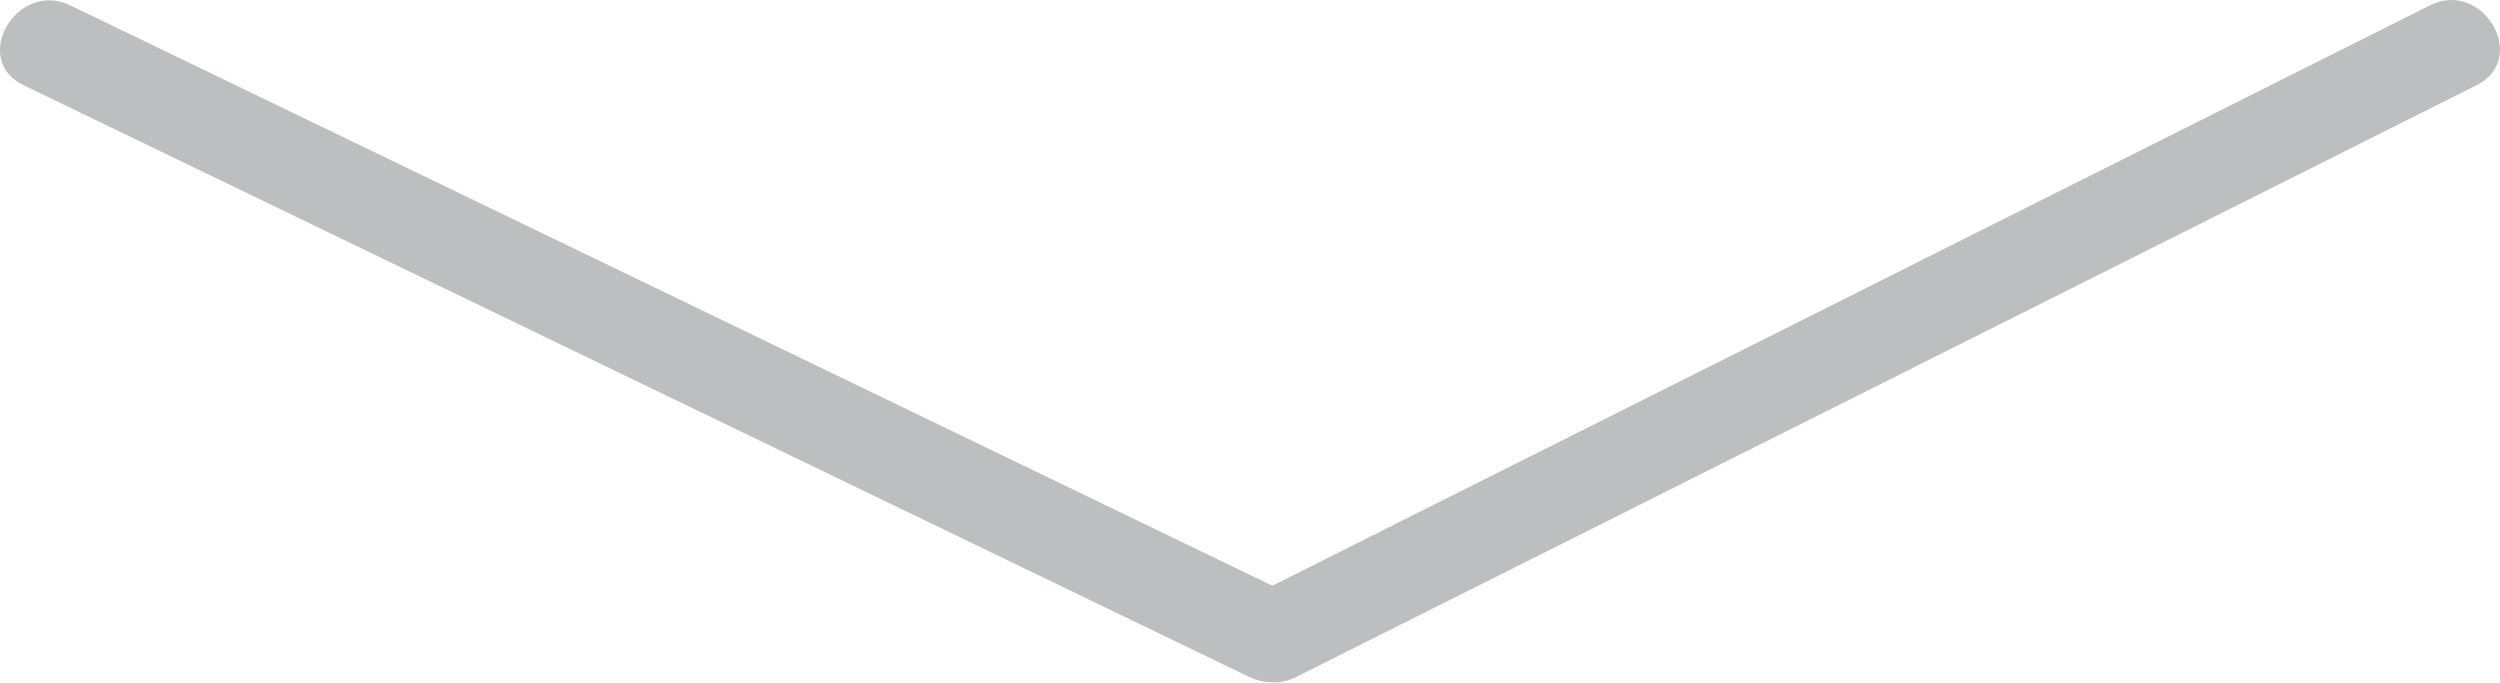 <svg id="Layer_1" data-name="Layer 1" xmlns="http://www.w3.org/2000/svg" viewBox="0 0 135.18 36.93"><defs><style>.cls-1{fill:#231f20;}.cls-2{fill:#bcbec0;}</style></defs><title>scroll-arrow</title><line class="cls-1" x1="2.54" y1="2.45" x2="68.82" y2="34.48"/><path class="cls-2" d="M238.46,398.16l66.28,32c2.88,1.39,5.42-2.92,2.52-4.32l-66.28-32c-2.88-1.39-5.42,2.92-2.52,4.32h0Z" transform="translate(-237.18 -393.55)"/><line class="cls-1" x1="132.65" y1="2.45" x2="68.82" y2="34.48"/><path class="cls-2" d="M368.57,393.84l-63.83,32c-2.88,1.44-.35,5.76,2.52,4.32l63.83-32c2.88-1.44.35-5.76-2.52-4.32h0Z" transform="translate(-237.18 -393.55)"/></svg>